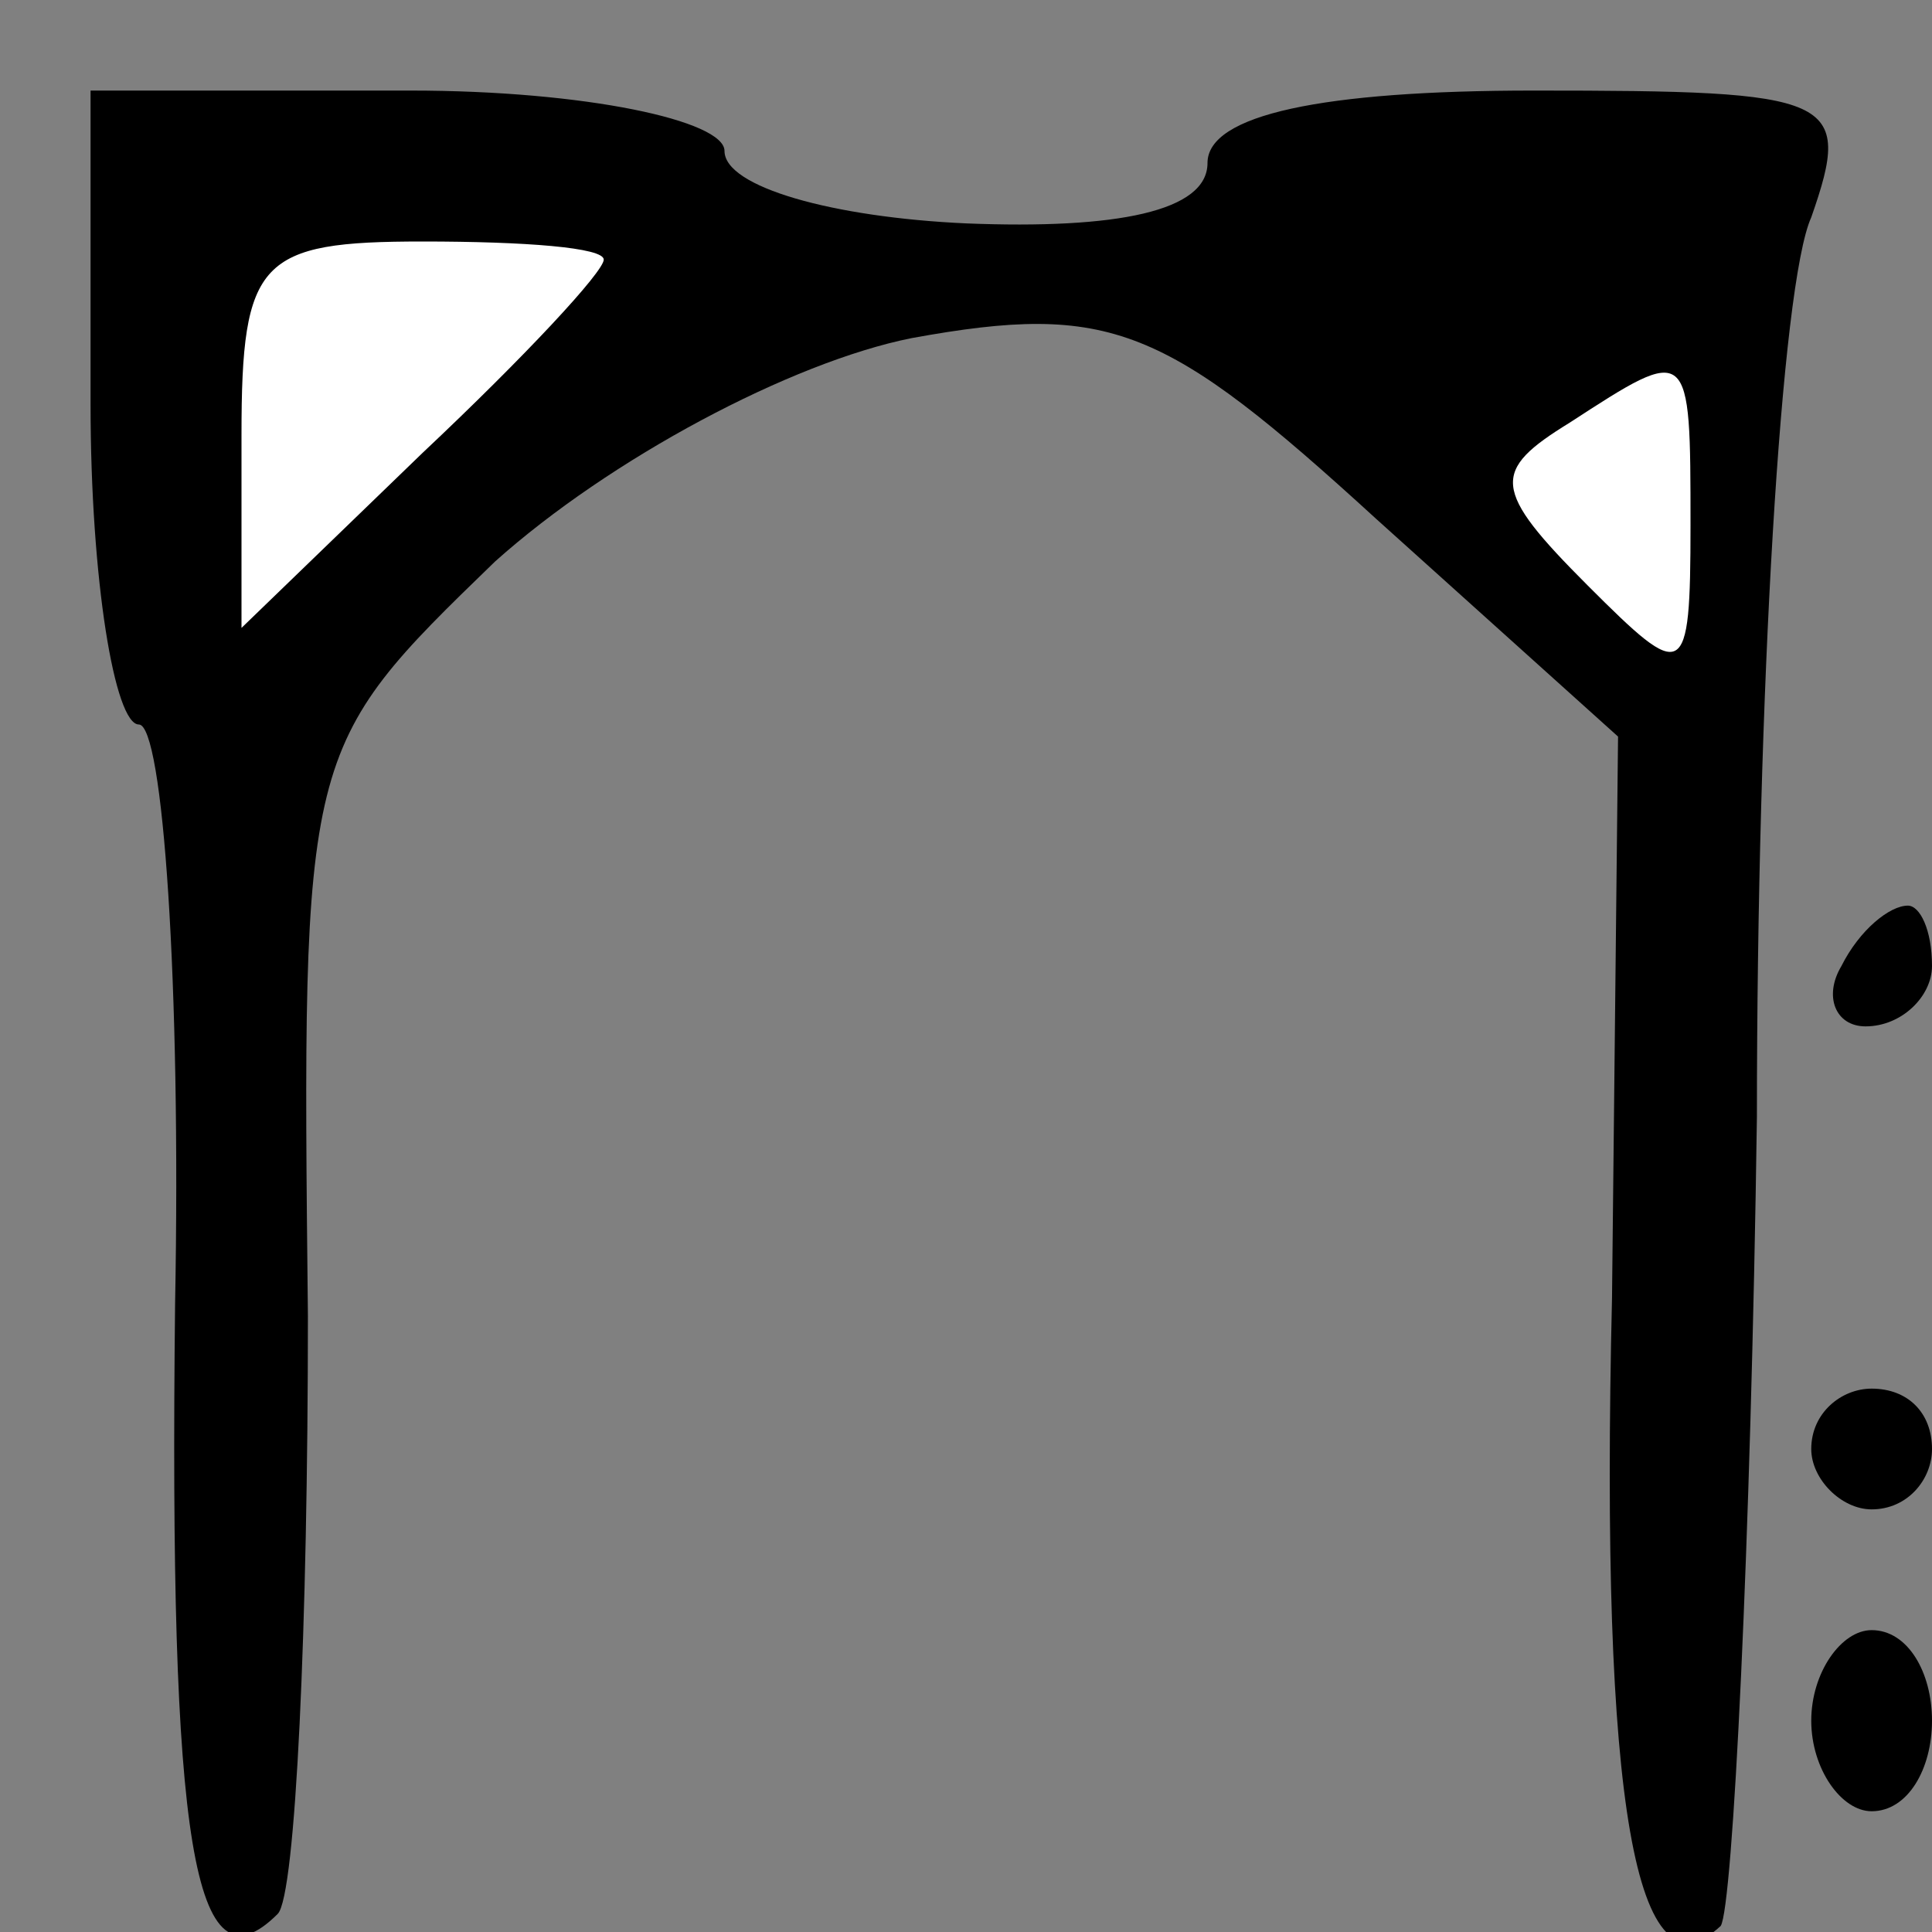 <?xml version="1.0" standalone="no"?>
<!DOCTYPE svg PUBLIC "-//W3C//DTD SVG 20010904//EN"
 "http://www.w3.org/TR/2001/REC-SVG-20010904/DTD/svg10.dtd">
<svg version="1.0" xmlns="http://www.w3.org/2000/svg"
 width="32pt" height="32pt" viewBox="0 0 32 32"
 preserveAspectRatio="xMidYMid meet">
<rect x="0" y="0" width="32" height="32" fill="#808080" stroke="none"/>
<g transform="translate(0,32) scale(0.1,-0.1)"
fill="#000000" stroke="none">
<path fill="#000000" stroke="none" d="M15 253 c0 -29 4 -53 8 -53 4 0 7 -43
6 -96 -1 -89 3 -115 17 -101 3 3 5 48 5 99 -1 94 -1 94 31 125 19 17 49 33 69
37 33 6 42 2 77 -30 l40 -36 -1 -93 c-2 -84 4 -117 18 -104 2 3 5 63 6 134 0
70 4 138 9 149 7 20 4 21 -46 21 -35 0 -54 -4 -54 -12 0 -8 -15 -11 -40 -10
-22 1 -40 6 -40 12 0 5 -23 10 -52 10 l-53 0 0 -52z"/>
<path fill="#ffffff" stroke="none" d="M100 277 c0 -2 -13 -16 -30 -32 l-30
-29 0 32 c0 29 3 32 30 32 17 0 30 -1 30 -3z"/>
<path fill="#ffffff" stroke="none" d="M280 233 c0 -26 -1 -26 -17 -10 -16 16
-16 19 -3 27 20 13 20 13 20 -17z"/>
<path fill="#000000" stroke="none" d="M305 160 c-3 -5 -1 -10 4 -10 6 0 11 5
11 10 0 6 -2 10 -4 10 -3 0 -8 -4 -11 -10z"/>
<path fill="#000000" stroke="none" d="M300 80 c0 -5 5 -10 10 -10 6 0 10 5
10 10 0 6 -4 10 -10 10 -5 0 -10 -4 -10 -10z"/>
<path fill="#000000" stroke="none" d="M300 35 c0 -8 5 -15 10 -15 6 0 10 7
10 15 0 8 -4 15 -10 15 -5 0 -10 -7 -10 -15z"/>
</g>
</svg>
